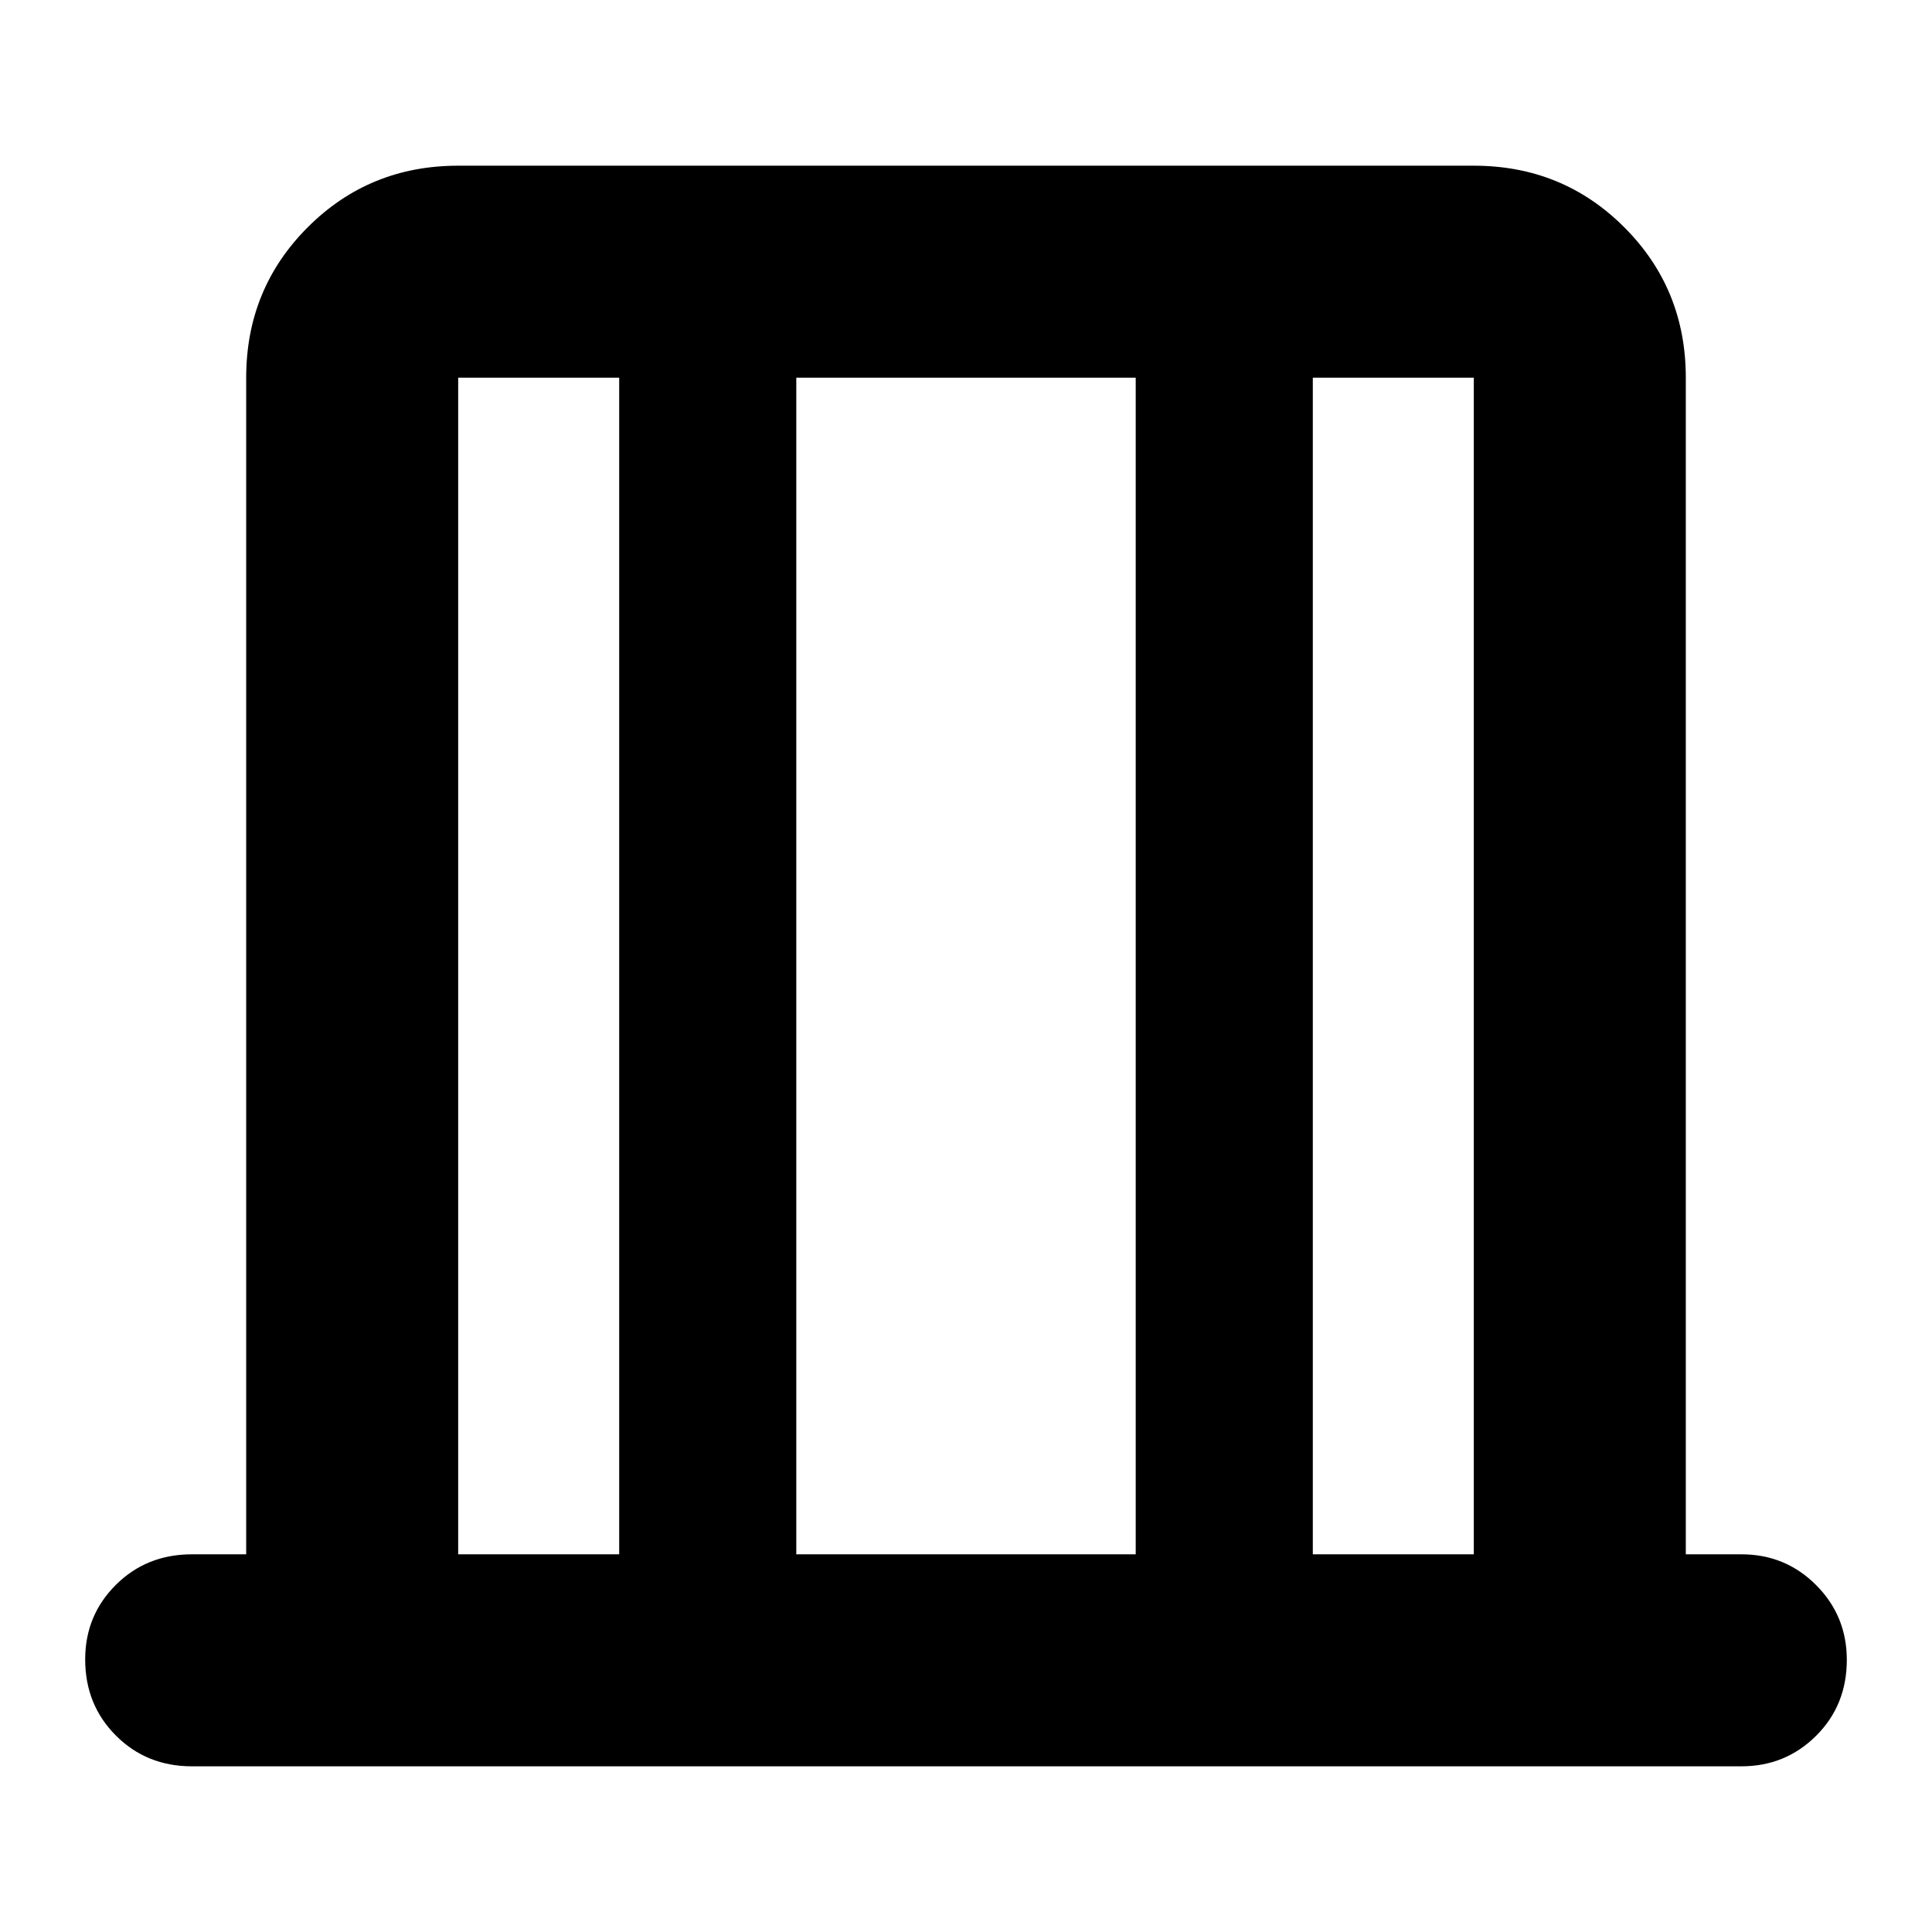 <svg xmlns="http://www.w3.org/2000/svg" height="40" viewBox="0 -960 960 960" width="40"><path d="M95.33-82.33q-22.5 0-37.75-15.29-15.25-15.28-15.25-37.83 0-21.88 15.25-37.05 15.25-15.17 37.75-15.17h27v-584.66q0-44.17 30.59-74.75 30.58-30.59 74.75-30.59h504.66q44.17 0 74.75 30.59 30.59 30.58 30.59 74.75v584.66h27.66q21.84 0 37.09 15.29 15.25 15.28 15.25 37.16 0 22.55-15.25 37.72-15.25 15.17-37.09 15.17h-770Zm132.34-105.34h80v-584.66h-80v584.66Zm168 0h168.66v-584.66H395.67v584.66Zm256.66 0h80v-584.66h-80v584.66Zm-424.66 0v-584.66 584.66Zm504.66 0v-584.66 584.66Z"/></svg>